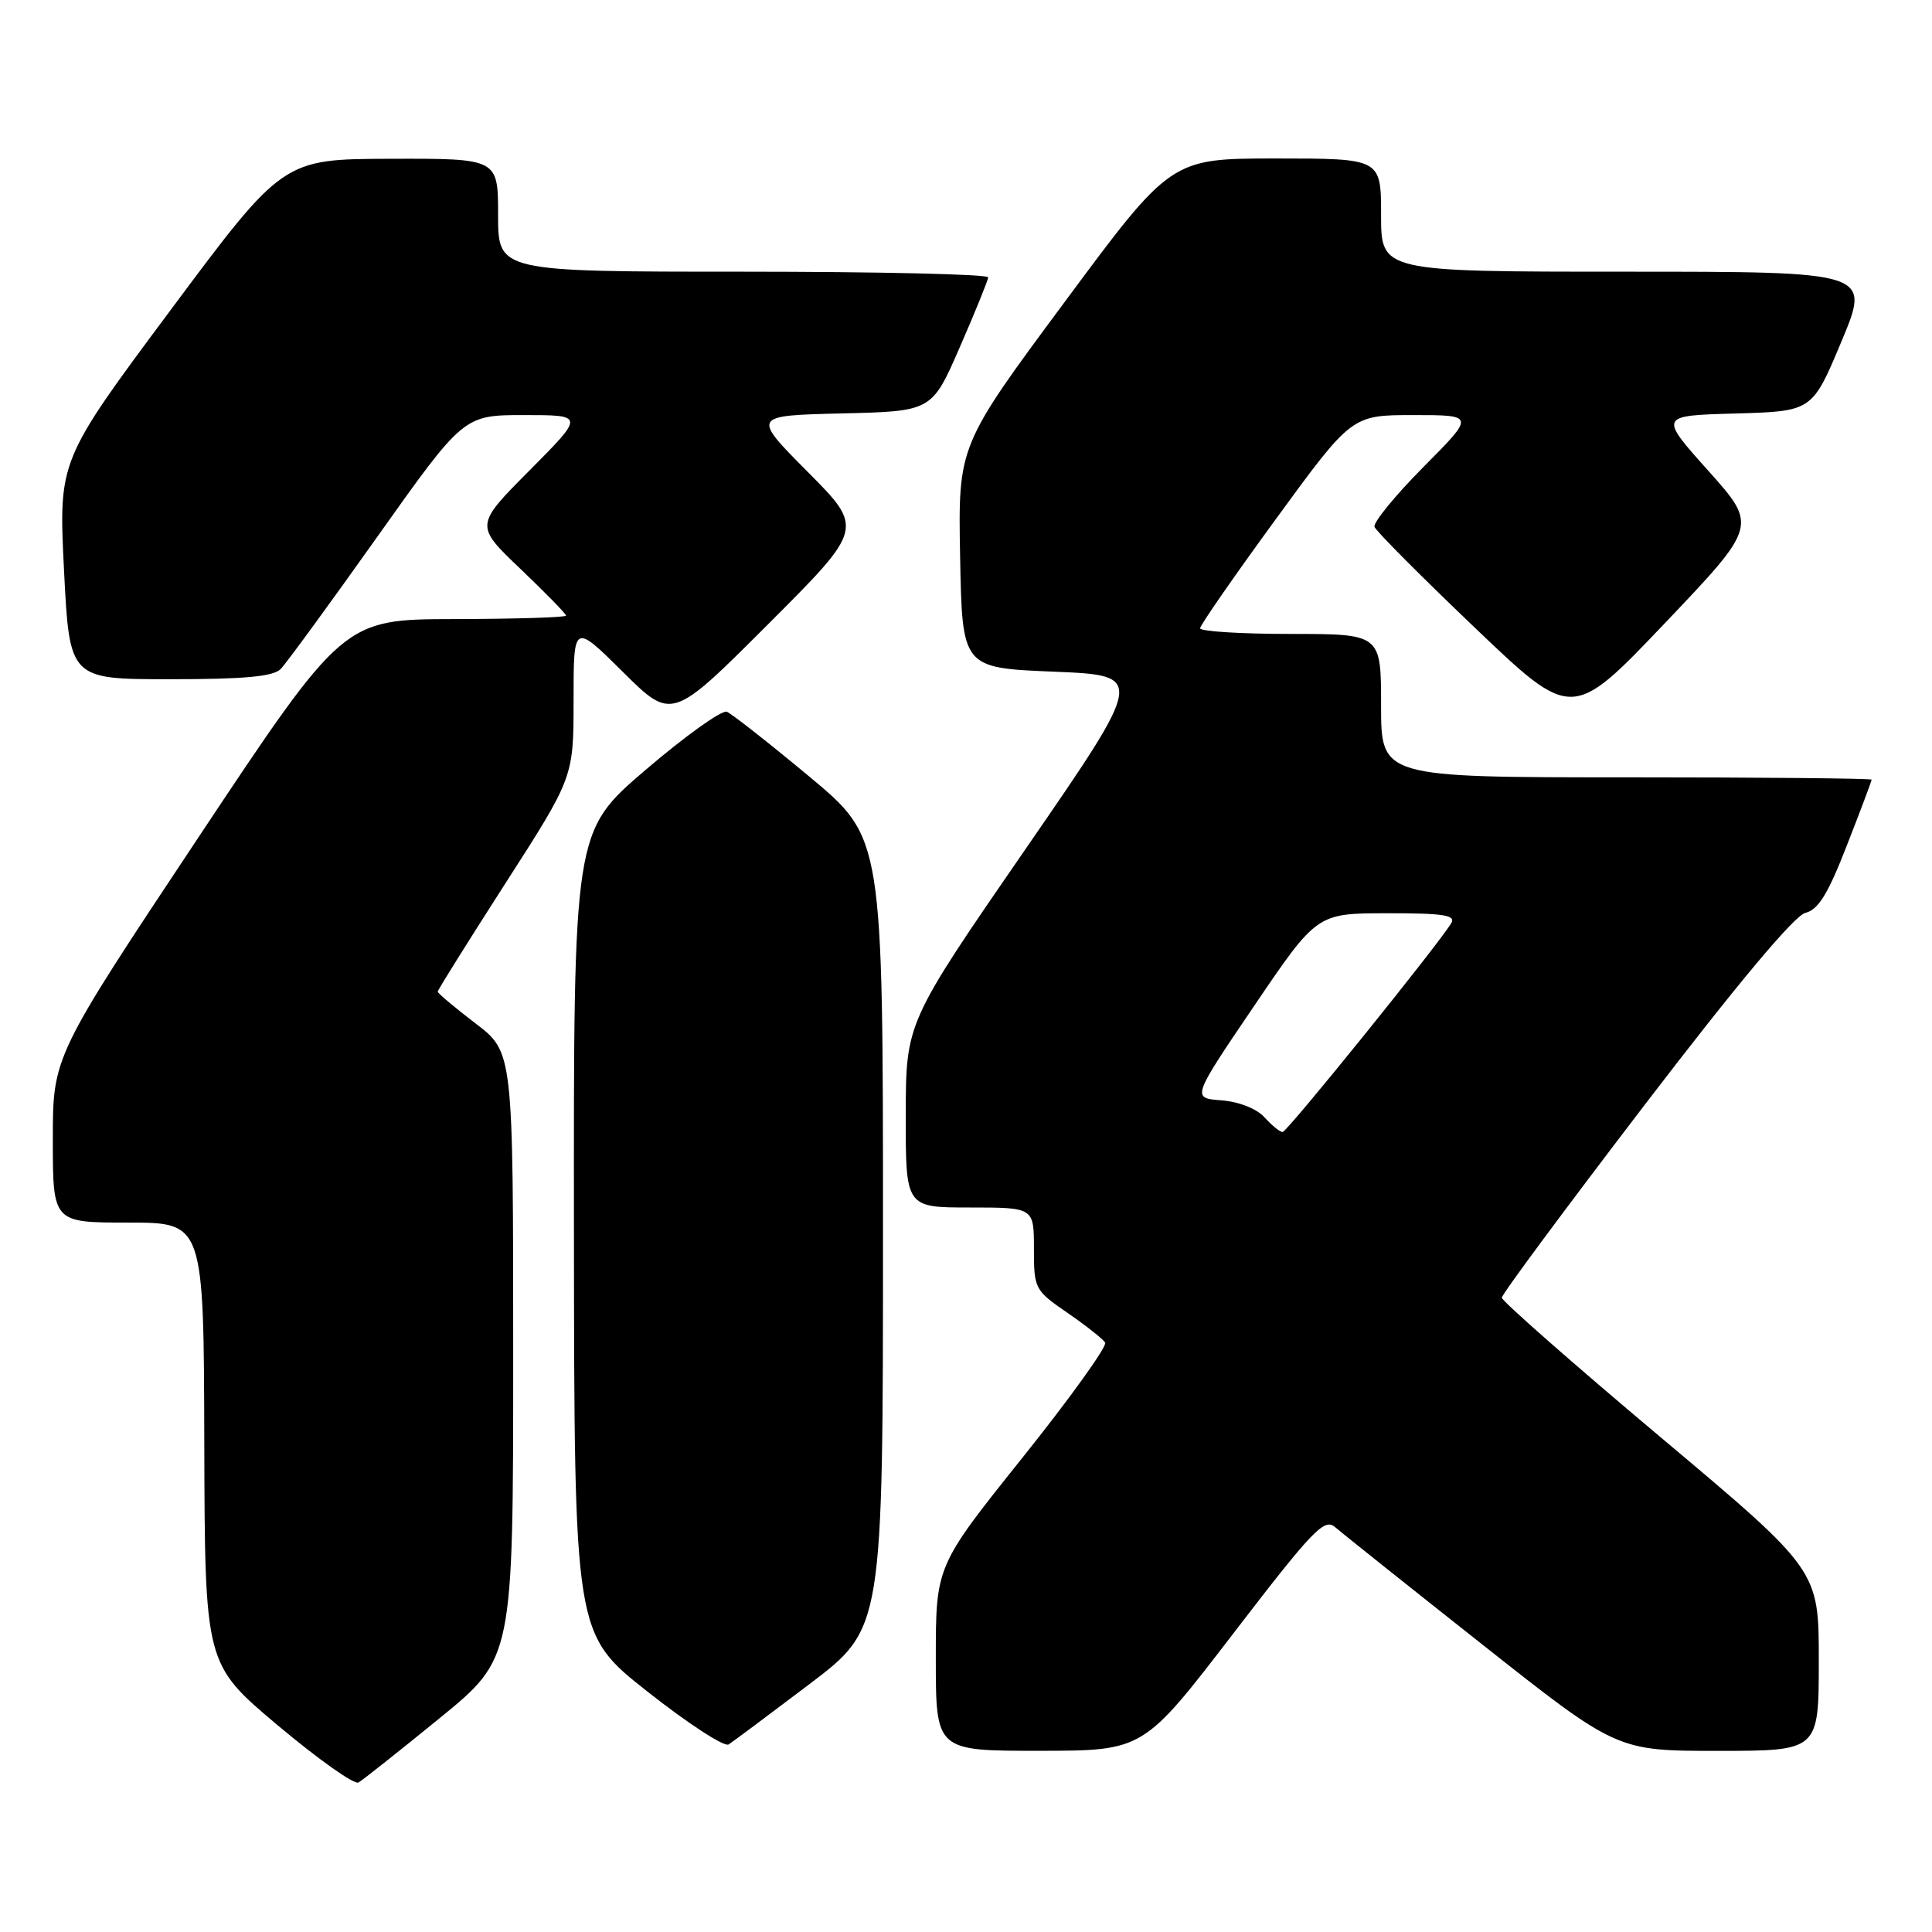 <?xml version="1.0" encoding="UTF-8" standalone="no"?>
<!DOCTYPE svg PUBLIC "-//W3C//DTD SVG 1.1//EN" "http://www.w3.org/Graphics/SVG/1.1/DTD/svg11.dtd" >
<svg xmlns="http://www.w3.org/2000/svg" xmlns:xlink="http://www.w3.org/1999/xlink" version="1.1" viewBox="0 0 256 256">
 <g >
 <path fill="currentColor"
d=" M 58.25 227.67 C 68.00 219.72 68.00 219.72 68.00 179.56 C 68.00 139.41 68.00 139.41 63.00 135.60 C 60.25 133.50 58.00 131.61 58.00 131.40 C 58.00 131.18 62.05 124.71 67.00 117.00 C 76.00 102.99 76.00 102.99 76.00 92.77 C 76.00 82.56 76.00 82.56 82.51 89.01 C 89.02 95.47 89.02 95.47 101.75 82.74 C 114.47 70.02 114.47 70.02 107.04 62.54 C 99.62 55.07 99.62 55.07 111.55 54.78 C 123.48 54.50 123.48 54.50 127.18 46.00 C 129.22 41.33 130.91 37.16 130.94 36.75 C 130.97 36.34 116.38 36.00 98.50 36.00 C 66.00 36.00 66.00 36.00 66.00 28.50 C 66.00 21.00 66.00 21.00 51.75 21.04 C 37.50 21.08 37.50 21.08 22.63 41.05 C 7.76 61.02 7.76 61.02 8.48 75.51 C 9.21 90.00 9.21 90.00 22.53 90.00 C 32.35 90.00 36.20 89.65 37.18 88.66 C 37.91 87.92 43.66 80.05 49.97 71.16 C 61.44 55.00 61.44 55.00 69.45 55.00 C 77.45 55.00 77.45 55.00 70.19 62.31 C 62.92 69.62 62.92 69.62 68.96 75.38 C 72.28 78.55 75.00 81.33 75.00 81.57 C 75.00 81.81 68.36 82.01 60.25 82.03 C 45.50 82.06 45.50 82.06 26.25 111.02 C 7.00 139.99 7.00 139.99 7.00 151.00 C 7.00 162.00 7.00 162.00 17.00 162.00 C 27.00 162.00 27.00 162.00 27.07 191.25 C 27.15 220.50 27.15 220.50 36.82 228.63 C 42.15 233.10 46.95 236.51 47.50 236.19 C 48.05 235.88 52.89 232.04 58.25 227.67 Z  M 107.29 223.13 C 117.00 215.76 117.00 215.76 117.00 163.39 C 117.00 111.02 117.00 111.02 107.25 102.91 C 101.89 98.45 96.96 94.58 96.31 94.31 C 95.65 94.05 90.81 97.51 85.56 102.00 C 76.00 110.18 76.00 110.18 76.05 163.34 C 76.10 216.50 76.10 216.50 85.80 224.15 C 91.13 228.36 95.97 231.51 96.54 231.15 C 97.11 230.79 101.94 227.18 107.29 223.13 Z  M 163.40 216.47 C 173.96 202.71 175.48 201.12 176.90 202.35 C 177.78 203.11 186.54 210.10 196.37 217.87 C 214.24 232.00 214.24 232.00 227.62 232.00 C 241.00 232.00 241.00 232.00 241.00 220.03 C 241.00 208.05 241.00 208.05 220.00 190.41 C 208.45 180.70 199.00 172.39 199.00 171.95 C 199.00 171.50 207.55 159.97 217.99 146.32 C 230.24 130.31 237.78 121.31 239.22 120.96 C 240.93 120.55 242.22 118.46 244.72 112.02 C 246.53 107.40 248.00 103.48 248.00 103.31 C 248.00 103.14 233.38 103.00 215.50 103.00 C 183.00 103.00 183.00 103.00 183.00 93.50 C 183.00 84.00 183.00 84.00 171.00 84.00 C 164.40 84.00 159.01 83.66 159.02 83.25 C 159.03 82.84 163.56 76.31 169.08 68.75 C 179.12 55.00 179.12 55.00 187.28 55.00 C 195.45 55.00 195.45 55.00 188.60 61.89 C 184.84 65.69 181.93 69.25 182.13 69.81 C 182.33 70.38 188.31 76.38 195.41 83.16 C 208.31 95.48 208.31 95.48 220.60 82.58 C 232.88 69.67 232.88 69.67 226.35 62.37 C 219.82 55.07 219.82 55.07 229.98 54.79 C 240.13 54.50 240.13 54.50 244.00 45.25 C 247.87 36.00 247.87 36.00 215.44 36.00 C 183.00 36.00 183.00 36.00 183.00 28.50 C 183.00 21.00 183.00 21.00 169.08 21.00 C 155.16 21.00 155.16 21.00 141.06 40.03 C 126.95 59.06 126.95 59.06 127.22 73.78 C 127.50 88.50 127.50 88.50 139.63 89.00 C 151.75 89.50 151.75 89.50 135.89 112.50 C 120.03 135.50 120.03 135.50 120.02 147.75 C 120.00 160.00 120.00 160.00 128.50 160.00 C 137.00 160.00 137.00 160.00 137.00 165.45 C 137.00 170.78 137.10 170.97 141.45 173.96 C 143.90 175.65 146.14 177.42 146.44 177.90 C 146.73 178.38 141.81 185.24 135.49 193.14 C 124.00 207.50 124.00 207.50 124.00 219.75 C 124.00 232.00 124.00 232.00 137.75 231.99 C 151.50 231.98 151.50 231.98 163.40 216.47 Z  M 167.55 148.05 C 166.51 146.90 164.17 145.98 161.84 145.80 C 157.90 145.50 157.90 145.50 166.20 133.26 C 174.50 121.02 174.50 121.02 183.80 121.01 C 191.24 121.00 192.94 121.26 192.30 122.32 C 190.52 125.26 170.54 150.00 169.95 150.00 C 169.60 150.00 168.52 149.12 167.55 148.05 Z "/>
</g>
</svg>